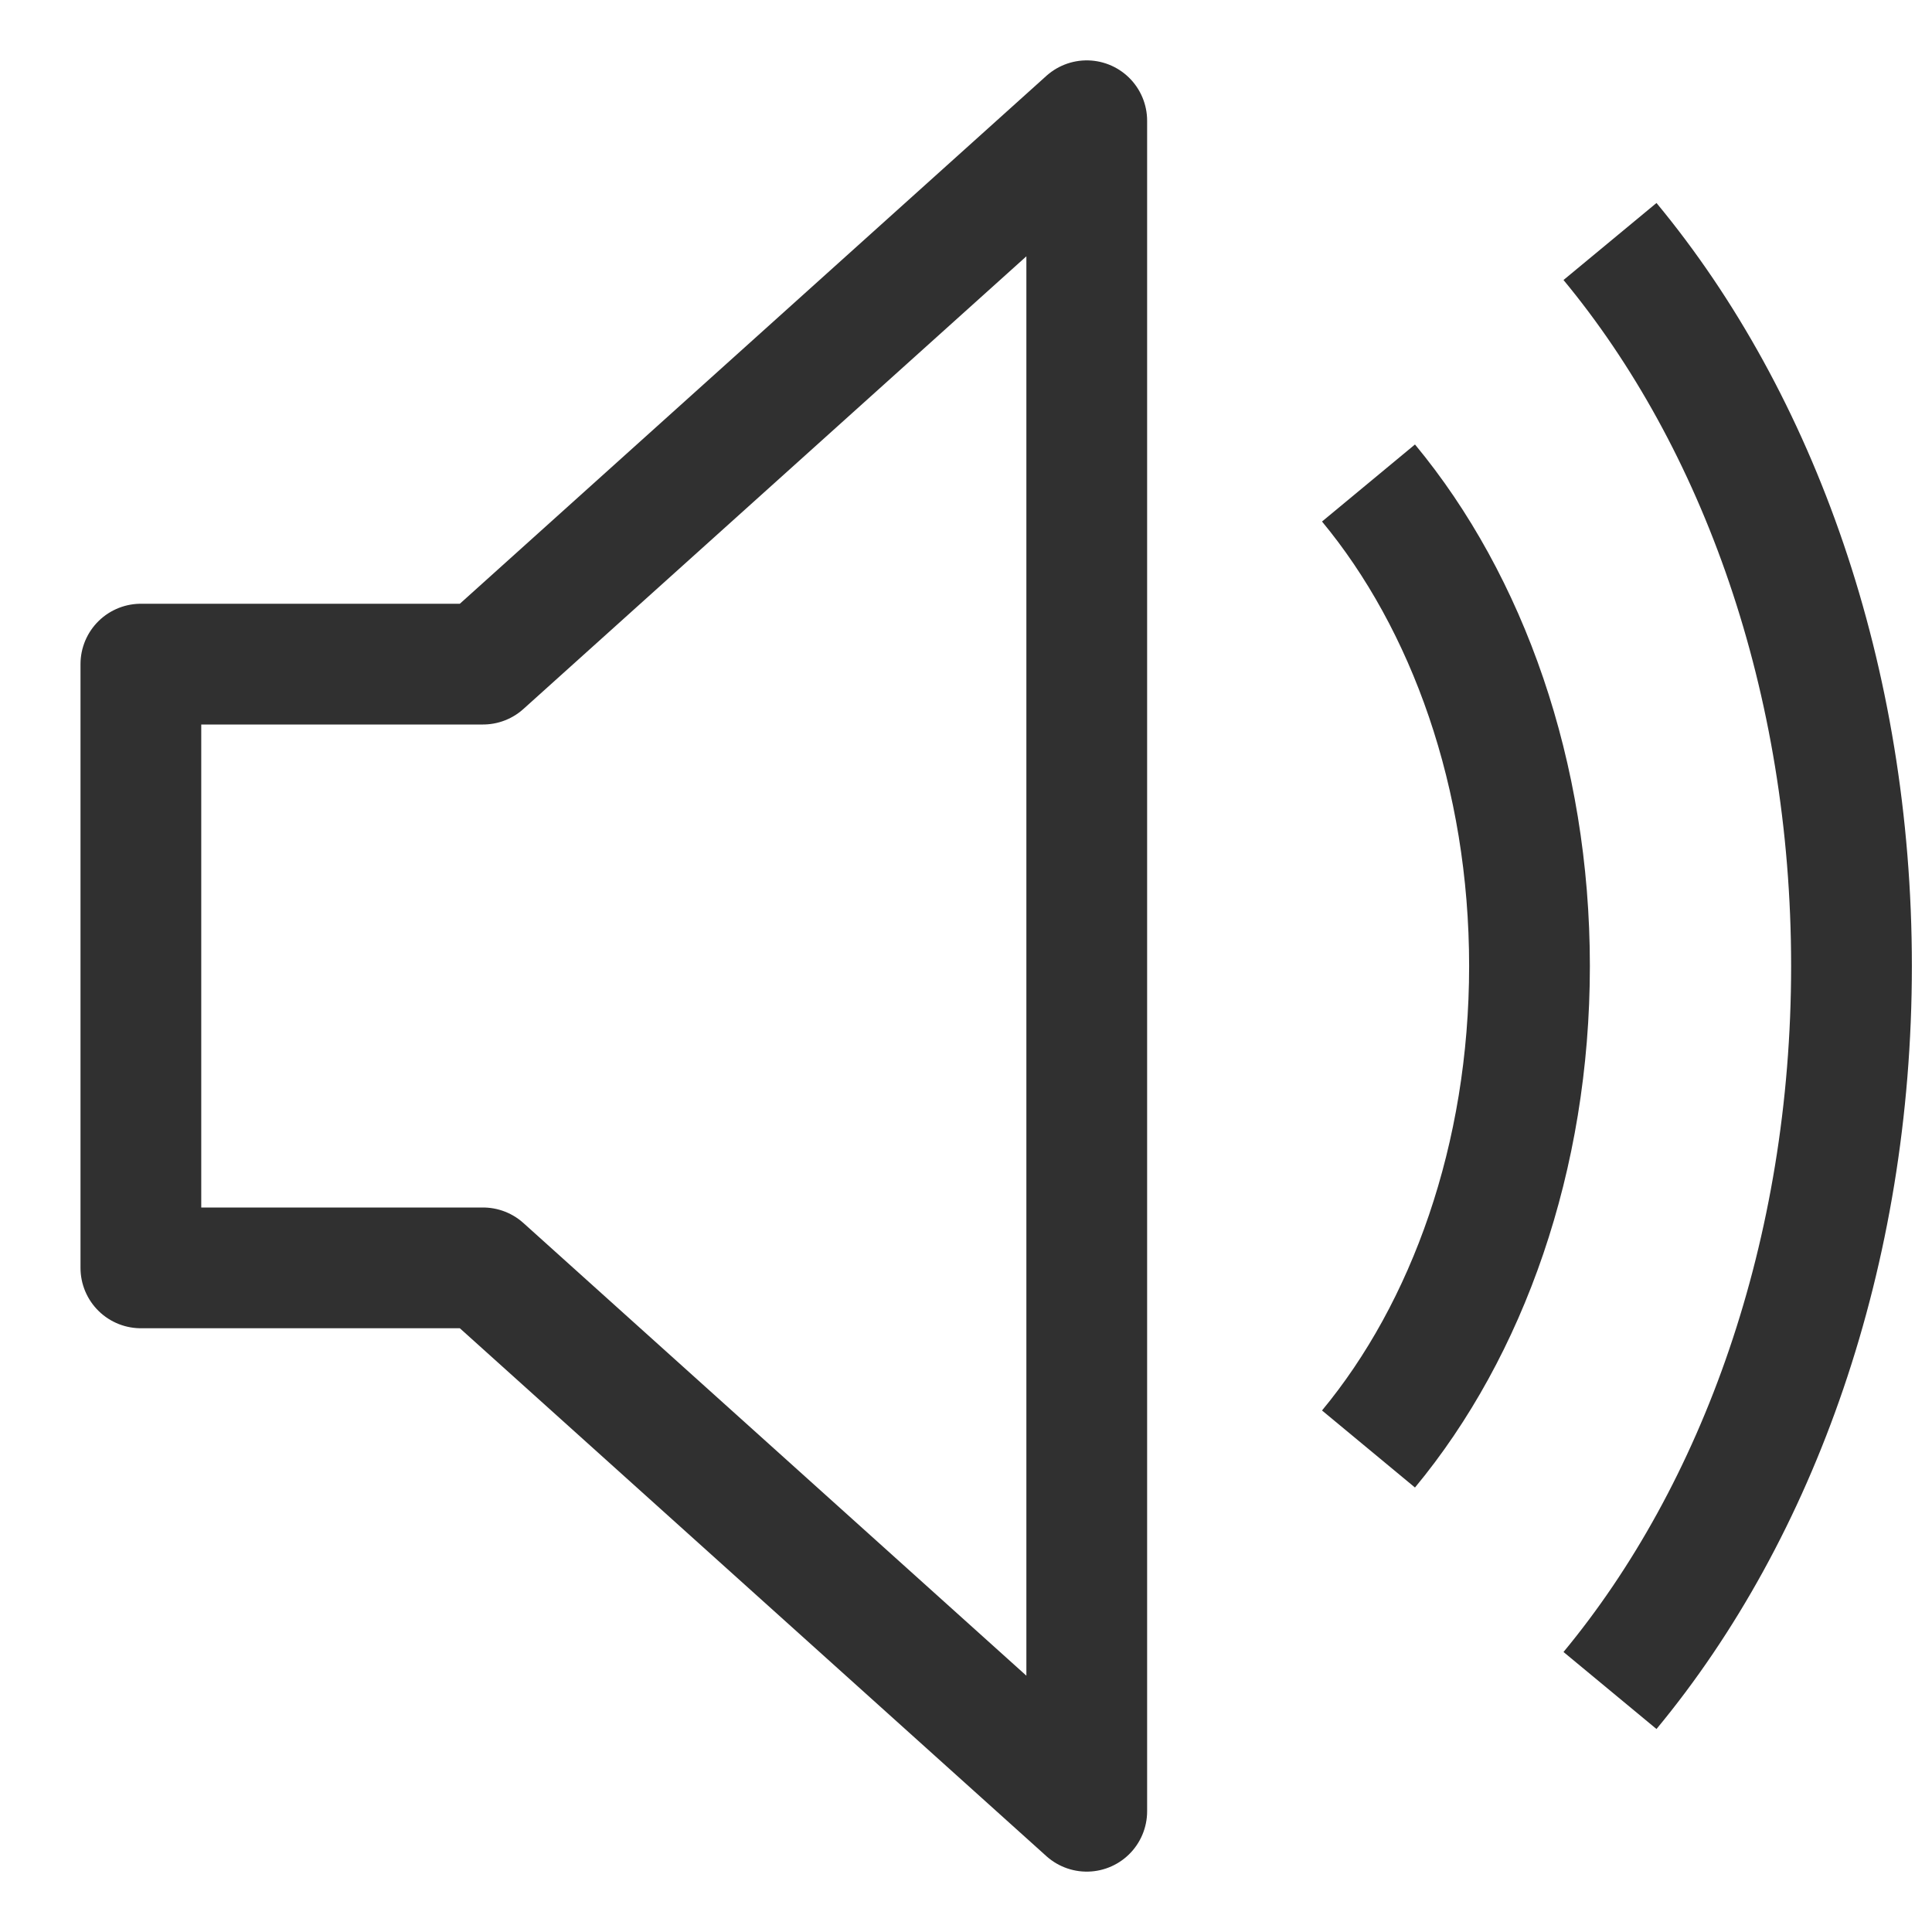 <svg width="24" height="24" viewBox="0 0 24 24" fill="none" xmlns="http://www.w3.org/2000/svg">
<path d="M6 8.25H1.75V15.75H6L13.5 22.5V1.5L6 8.25Z" stroke="#303030" stroke-width="1.5" stroke-linecap="round" stroke-linejoin="round"/>
<path d="M20 3C21.843 5.225 23 8.433 23 12C23 15.567 21.843 18.775 20 21" stroke="#303030" stroke-width="1.5"/>
<path d="M17 6C18.229 7.483 19 9.622 19 12C19 14.378 18.229 16.517 17 18" stroke="#303030" stroke-width="1.5"/>
</svg>
